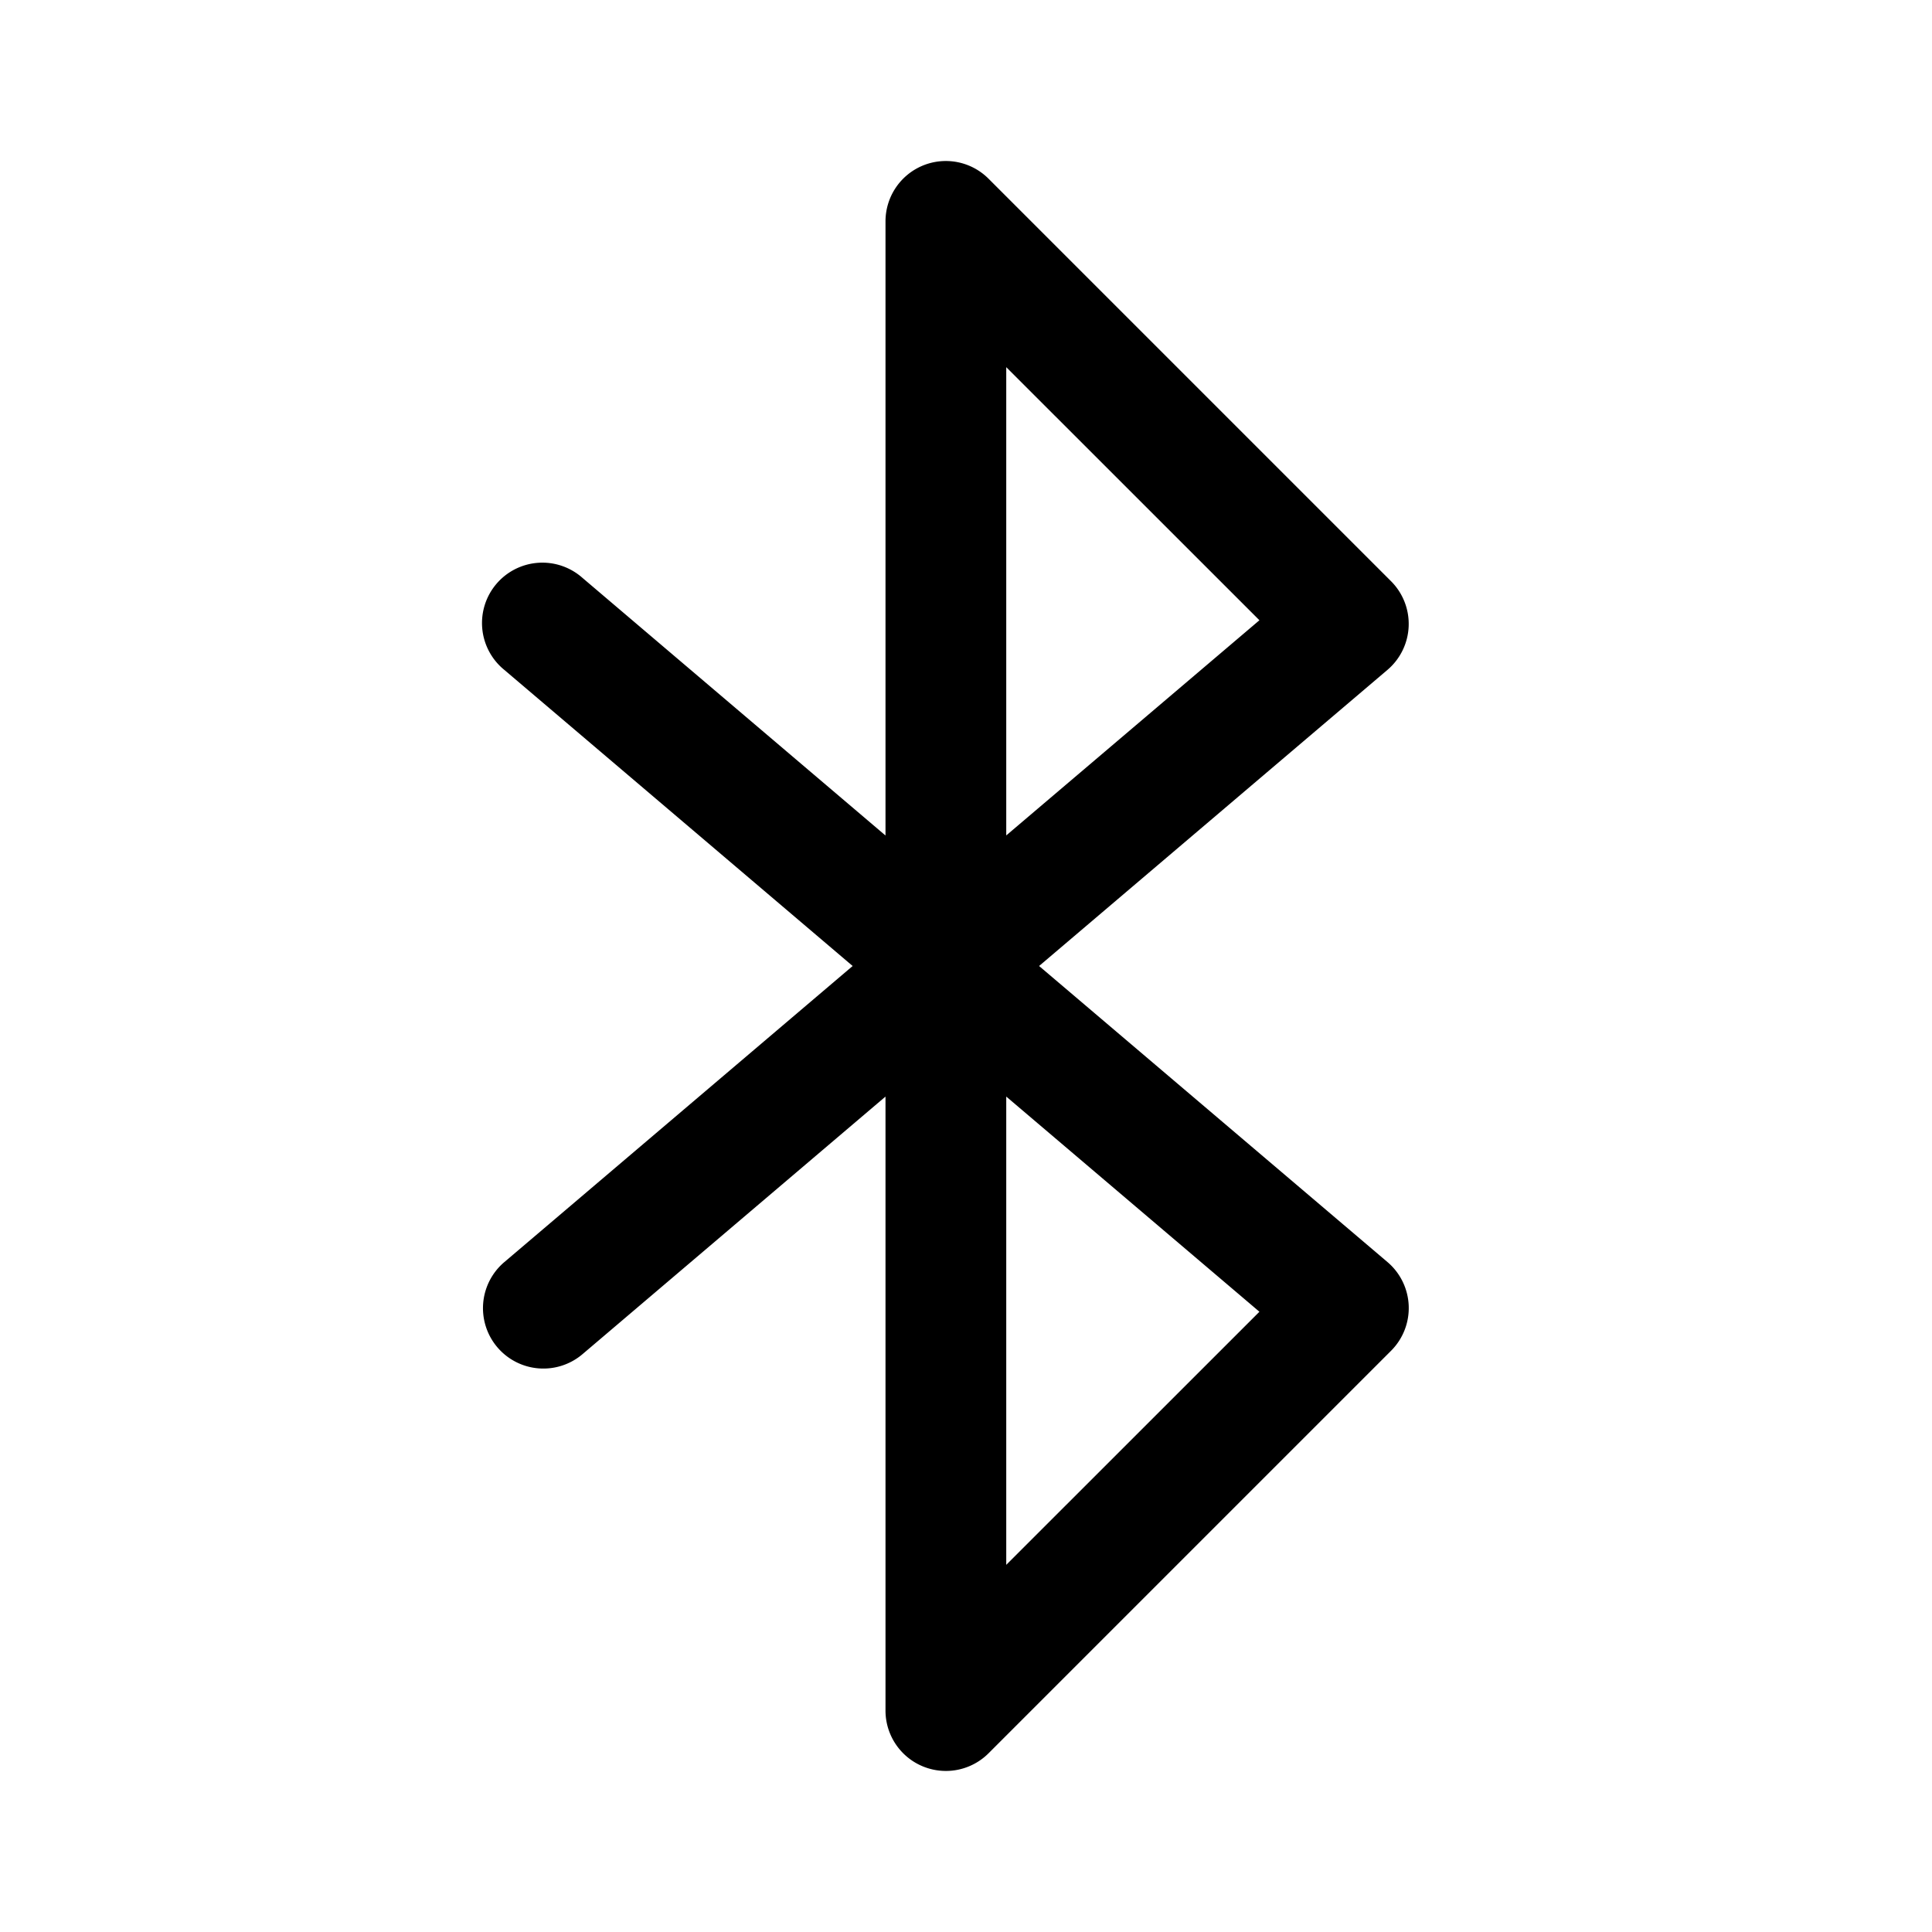 <svg xmlns="http://www.w3.org/2000/svg" xmlns:xlink="http://www.w3.org/1999/xlink" width="24" height="24" viewBox="0 0 24 24"><path fill="currentColor" d="M11.463 2.057a.75.75 0 0 1 .817.163l5 5a.75.75 0 0 1-.044 1.101L12.908 12l4.328 3.678a.75.75 0 0 1 .044 1.102l-5 5a.75.75 0 0 1-1.28-.53v-7.628l-3.764 3.2a.75.75 0 0 1-.972-1.143L10.592 12L6.264 8.321a.75.75 0 1 1 .972-1.142l3.764 3.2V2.75a.75.75 0 0 1 .463-.693ZM12.5 13.622v5.817l3.145-3.144l-3.145-2.673Zm0-3.244l3.145-2.673L12.5 4.561v5.817Z"/></svg>
